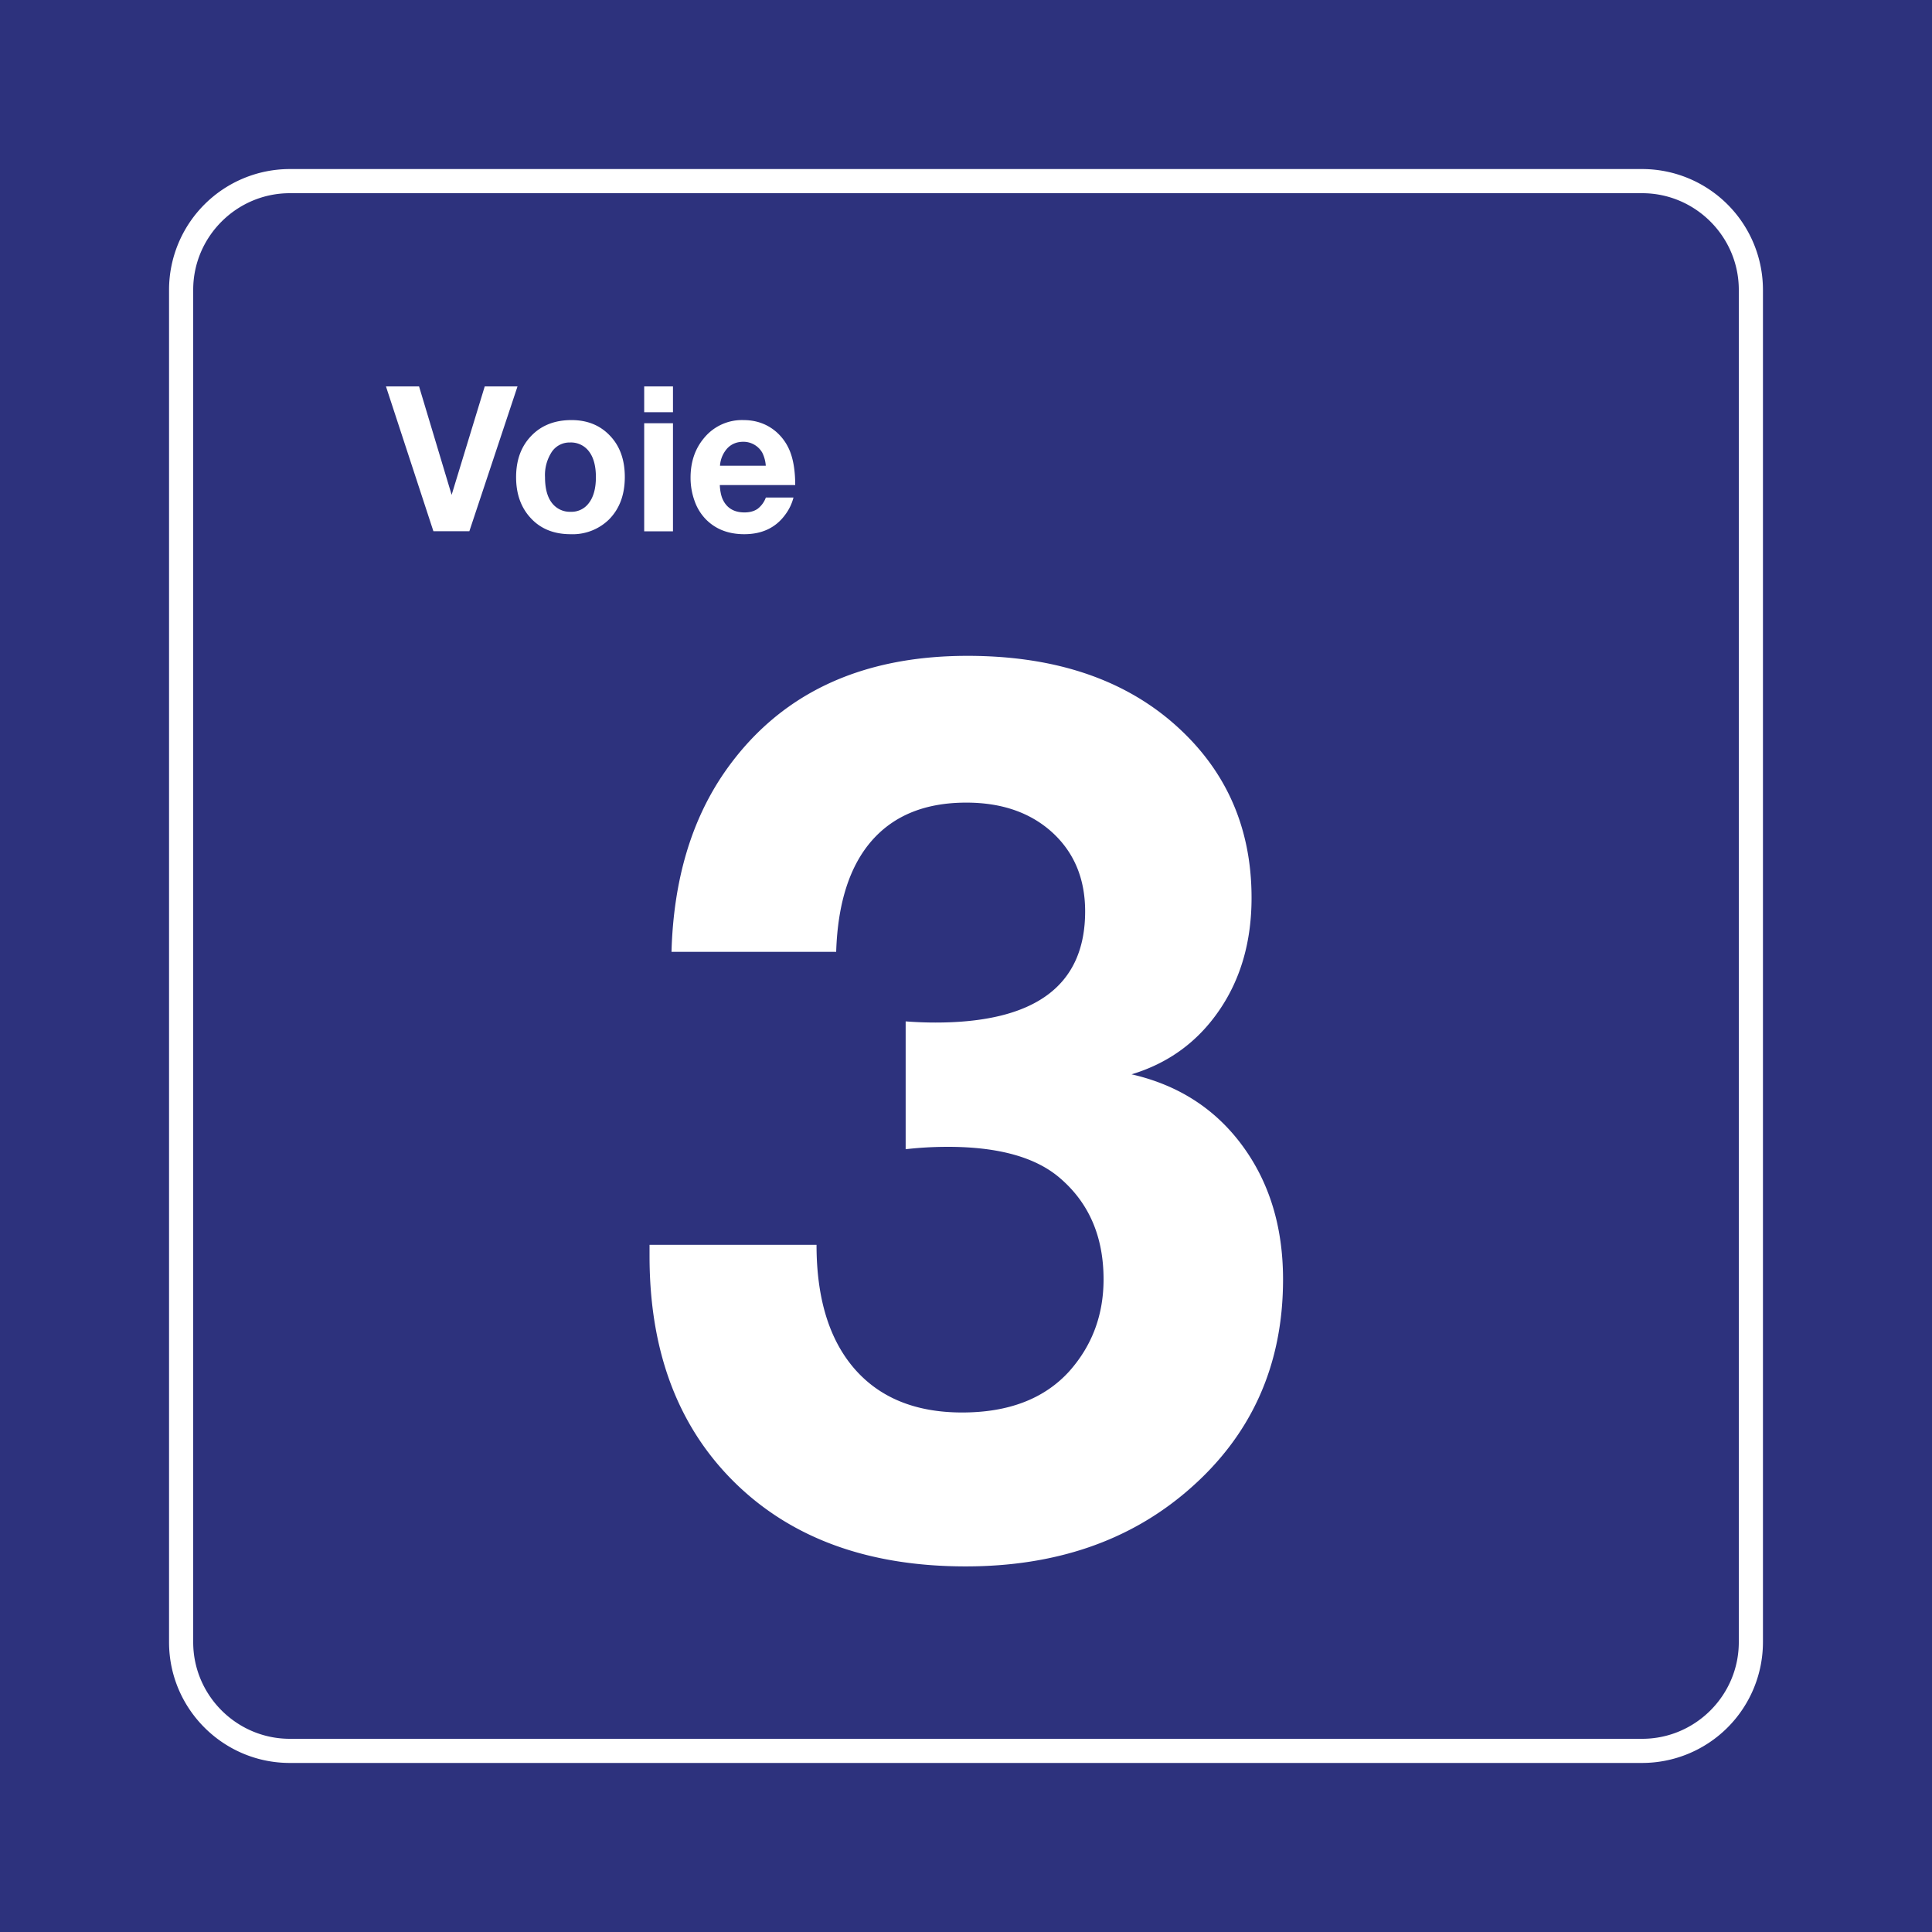<svg class="color-immutable" width="30" height="30" viewBox="0 0 30 30" fill="none" xmlns="http://www.w3.org/2000/svg"><rect x="0" y="0" width="30" height="30" fill="#808080" stroke="none"/><g clip-path="url(#a)"><path d="M30 0H0v30h30V0Z" fill="#2D327D"/><path d="M25.5 3c.825 0 1.5.675 1.5 1.5v21c0 .825-.675 1.5-1.5 1.5h-21c-.825 0-1.5-.675-1.5-1.5v-21C3 3.675 3.675 3 4.5 3h21Zm0-.375h-21A1.877 1.877 0 0 0 2.625 4.5v21c0 1.034.841 1.875 1.875 1.875h21a1.877 1.877 0 0 0 1.875-1.875v-21A1.877 1.877 0 0 0 25.5 2.625Z" fill="#fff"/><path d="M10.427 14.78c.031-1.107.305-2.036.822-2.786.836-1.206 2.094-1.81 3.774-1.81 1.292 0 2.335.33 3.128.988.855.714 1.283 1.637 1.283 2.769 0 .677-.167 1.26-.503 1.749-.335.489-.789.82-1.36.992.725.166 1.299.535 1.72 1.107.421.572.632 1.264.632 2.077 0 1.335-.492 2.427-1.476 3.276-.91.787-2.061 1.181-3.452 1.181-1.507 0-2.702-.434-3.585-1.301-.883-.868-1.324-2.04-1.324-3.516v-.176h2.593c0 .831.197 1.472.59 1.925.394.452.951.678 1.671.678.72 0 1.274-.212 1.661-.637.357-.4.535-.877.535-1.43 0-.665-.227-1.19-.683-1.578-.375-.32-.953-.48-1.734-.48-.222 0-.44.012-.656.037V15.86c.16.012.314.018.462.018 1.55 0 2.325-.575 2.325-1.726 0-.504-.169-.912-.507-1.223-.339-.31-.785-.466-1.338-.466-.634 0-1.123.197-1.468.591-.344.394-.529.969-.553 1.726h-2.557ZM8.036 6l-.748 2.249H6.73L5.993 6h.514l.506 1.684L7.527 6h.509ZM8.874 6.523c.244 0 .444.08.598.243.153.16.23.373.23.64 0 .276-.082.495-.245.66a.807.807 0 0 1-.597.229c-.261 0-.47-.085-.624-.256-.148-.162-.222-.372-.222-.63 0-.254.072-.461.216-.62.159-.177.373-.266.644-.266Zm-.023.348a.331.331 0 0 0-.281.143.656.656 0 0 0-.107.395c0 .173.035.306.105.398a.35.35 0 0 0 .294.14.333.333 0 0 0 .275-.127c.077-.095.116-.232.116-.411 0-.168-.034-.299-.102-.392a.349.349 0 0 0-.3-.146ZM10.45 6v.401h-.447V6h.446Zm0 .572V8.25h-.447V6.572h.446ZM12.321 7.726a.75.75 0 0 1-.128.266c-.147.202-.36.303-.636.303-.25 0-.451-.08-.602-.237a.773.773 0 0 1-.169-.278 1.055 1.055 0 0 1-.063-.363c0-.244.07-.45.21-.616a.76.76 0 0 1 .61-.278c.2 0 .372.062.514.186.101.09.175.2.221.33.046.13.07.295.07.493h-1.171c.004.082.017.15.038.205.06.146.176.22.345.22.083 0 .15-.019.203-.055a.39.39 0 0 0 .129-.176h.429Zm-.43-.494a.537.537 0 0 0-.054-.202.337.337 0 0 0-.295-.17c-.1 0-.182.033-.247.1a.447.447 0 0 0-.115.272h.712Z" fill="#fff"/></g><defs><clipPath id="a"><path fill="#fff" d="M0 0h30v30H0z"/></clipPath></defs></svg>